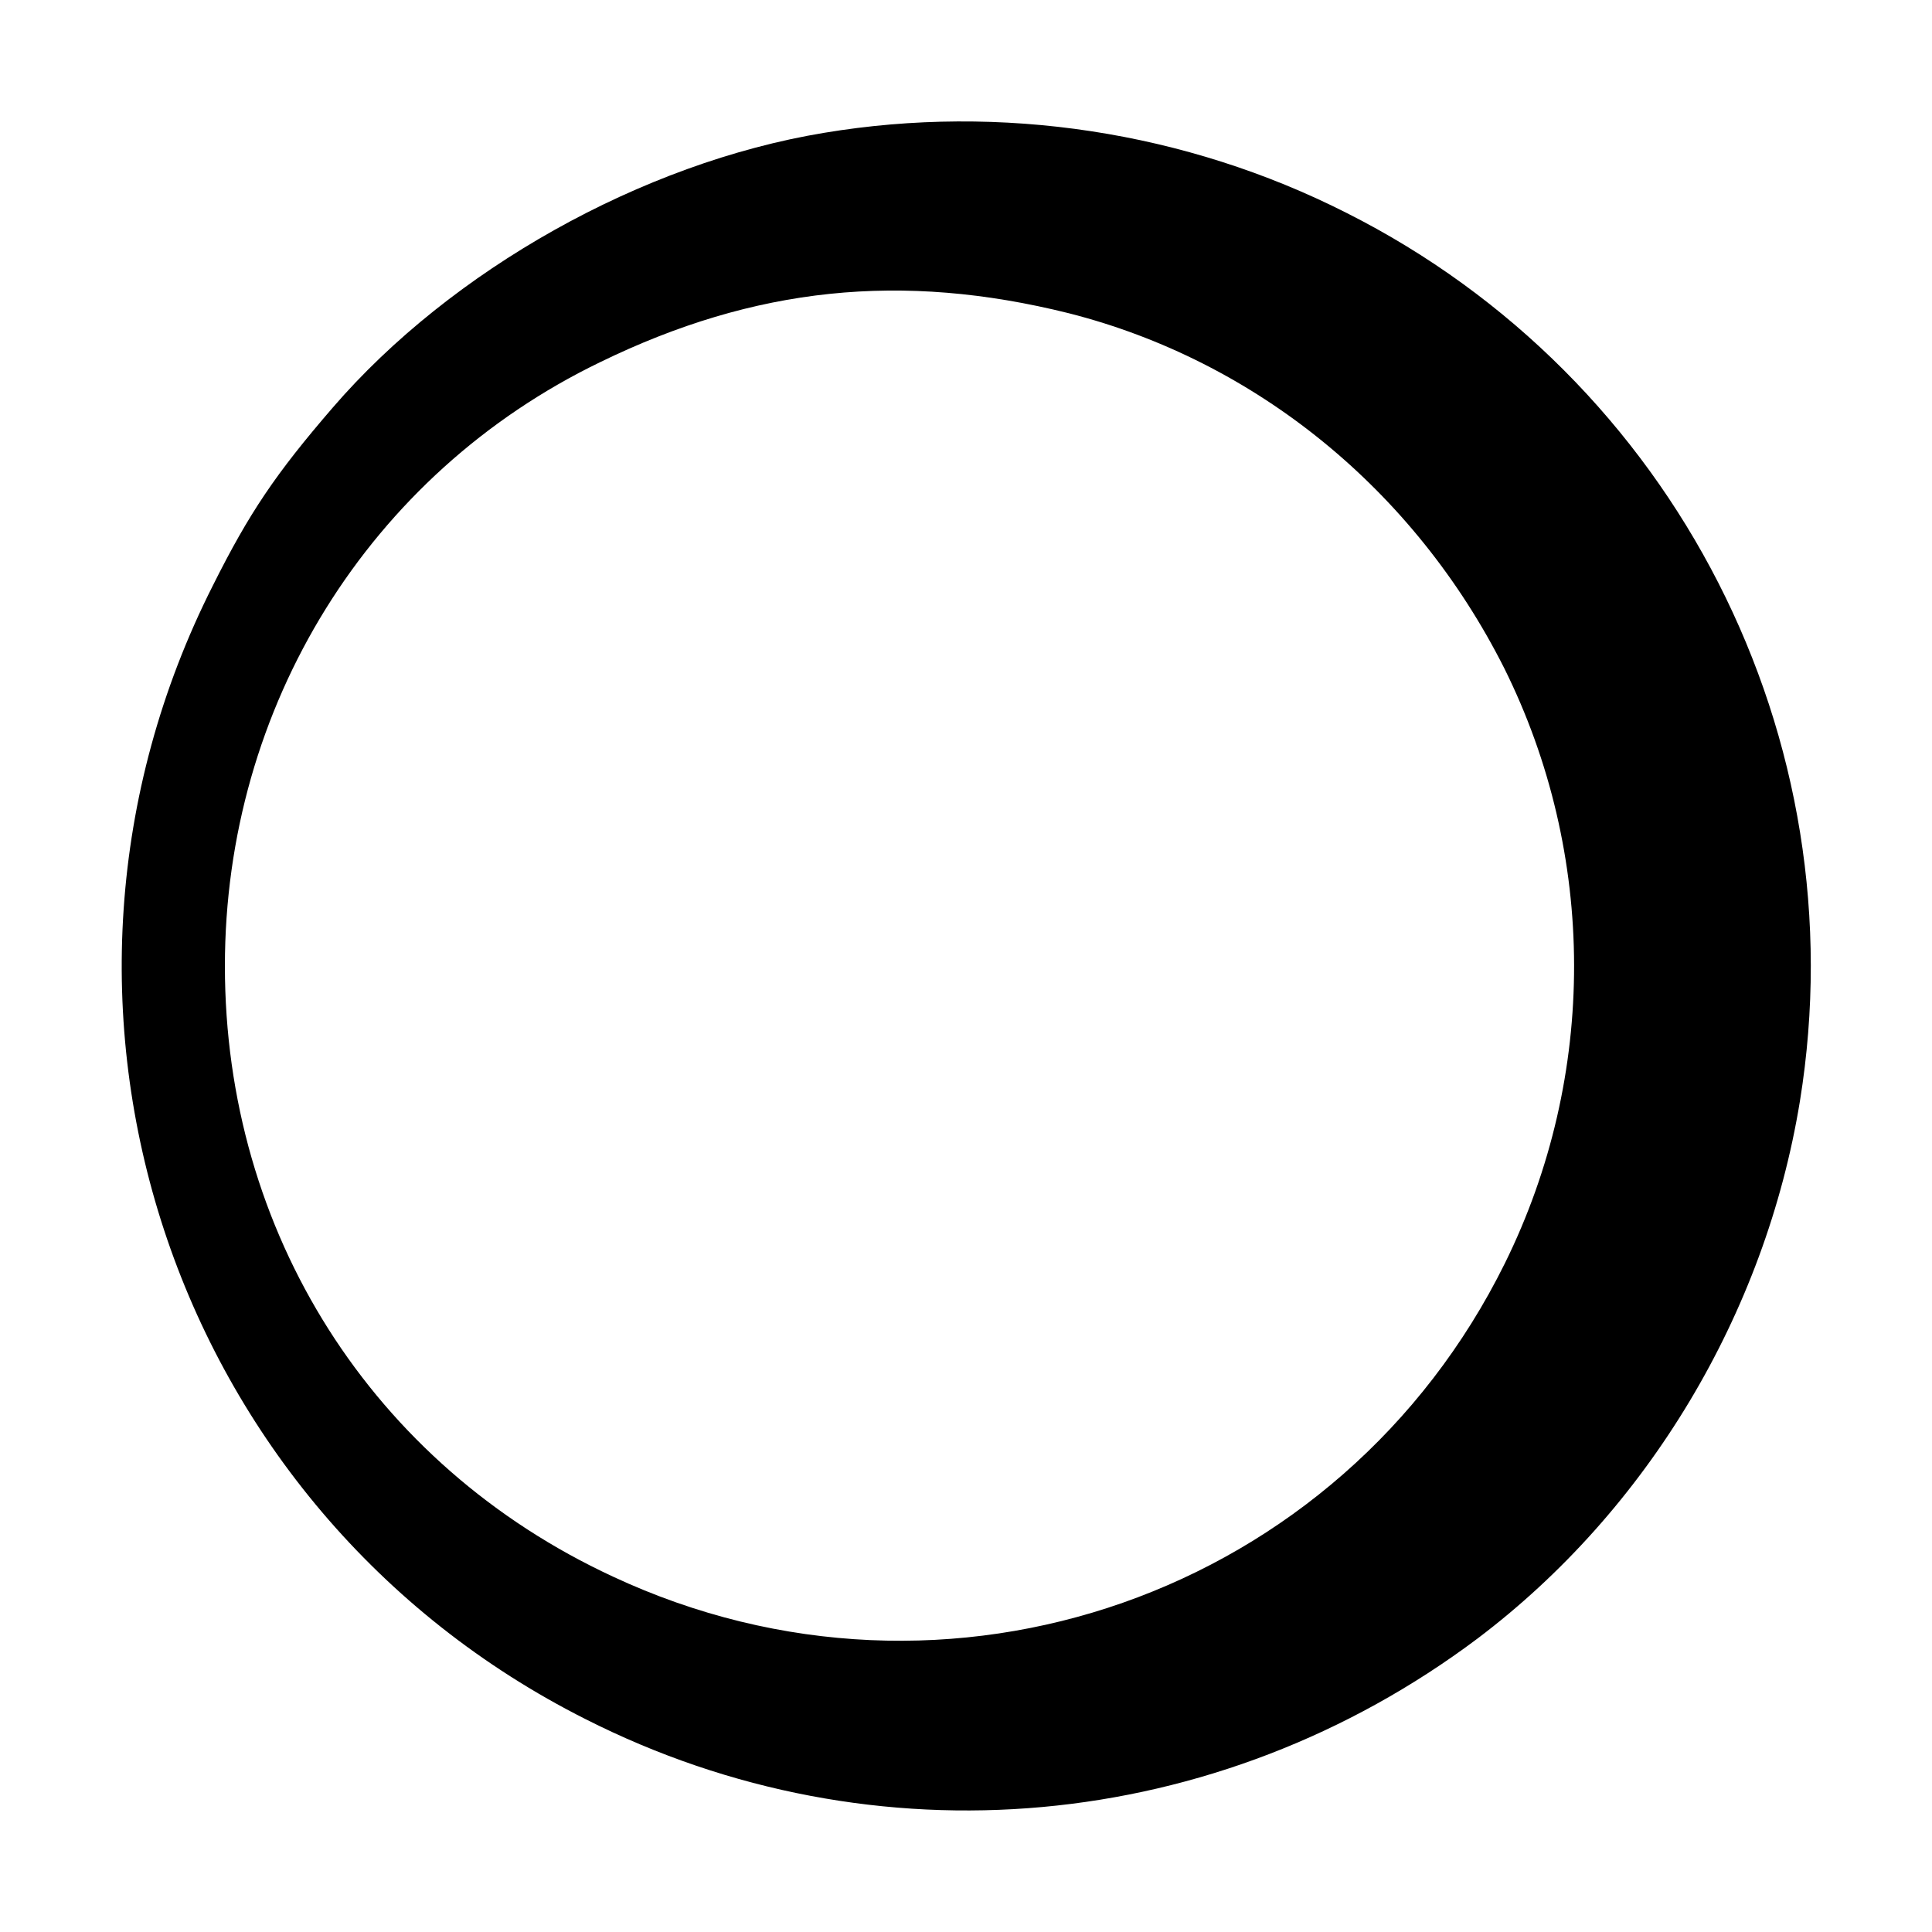 <?xml version="1.0" standalone="no"?>
<!DOCTYPE svg PUBLIC "-//W3C//DTD SVG 20010904//EN"
 "http://www.w3.org/TR/2001/REC-SVG-20010904/DTD/svg10.dtd">
<svg version="1.0" xmlns="http://www.w3.org/2000/svg"
 width="256pt" height="256pt" viewBox="0 0 256 256"
 preserveAspectRatio="xMidYMid meet">

<g transform="translate(0,256) scale(0.1,-0.1)"
fill="#000000" stroke="none">
<path d="M1092 2384 c-242 -40 -494 -182 -651 -364 -76 -88 -111 -140 -159
-236 -279 -552 -58 -1224 494 -1502 383 -194 837 -152 1182 107 225 170 381
430 427 712 78 481 -166 958 -601 1177 -213 108 -458 145 -692 106z m324 -239
c248 -63 458 -234 577 -470 123 -247 124 -540 1 -789 -217 -439 -739 -622
-1182 -415 -319 148 -514 456 -514 809 0 344 191 652 497 800 205 100 400 120
621 65z"/>
</g>
</svg>
